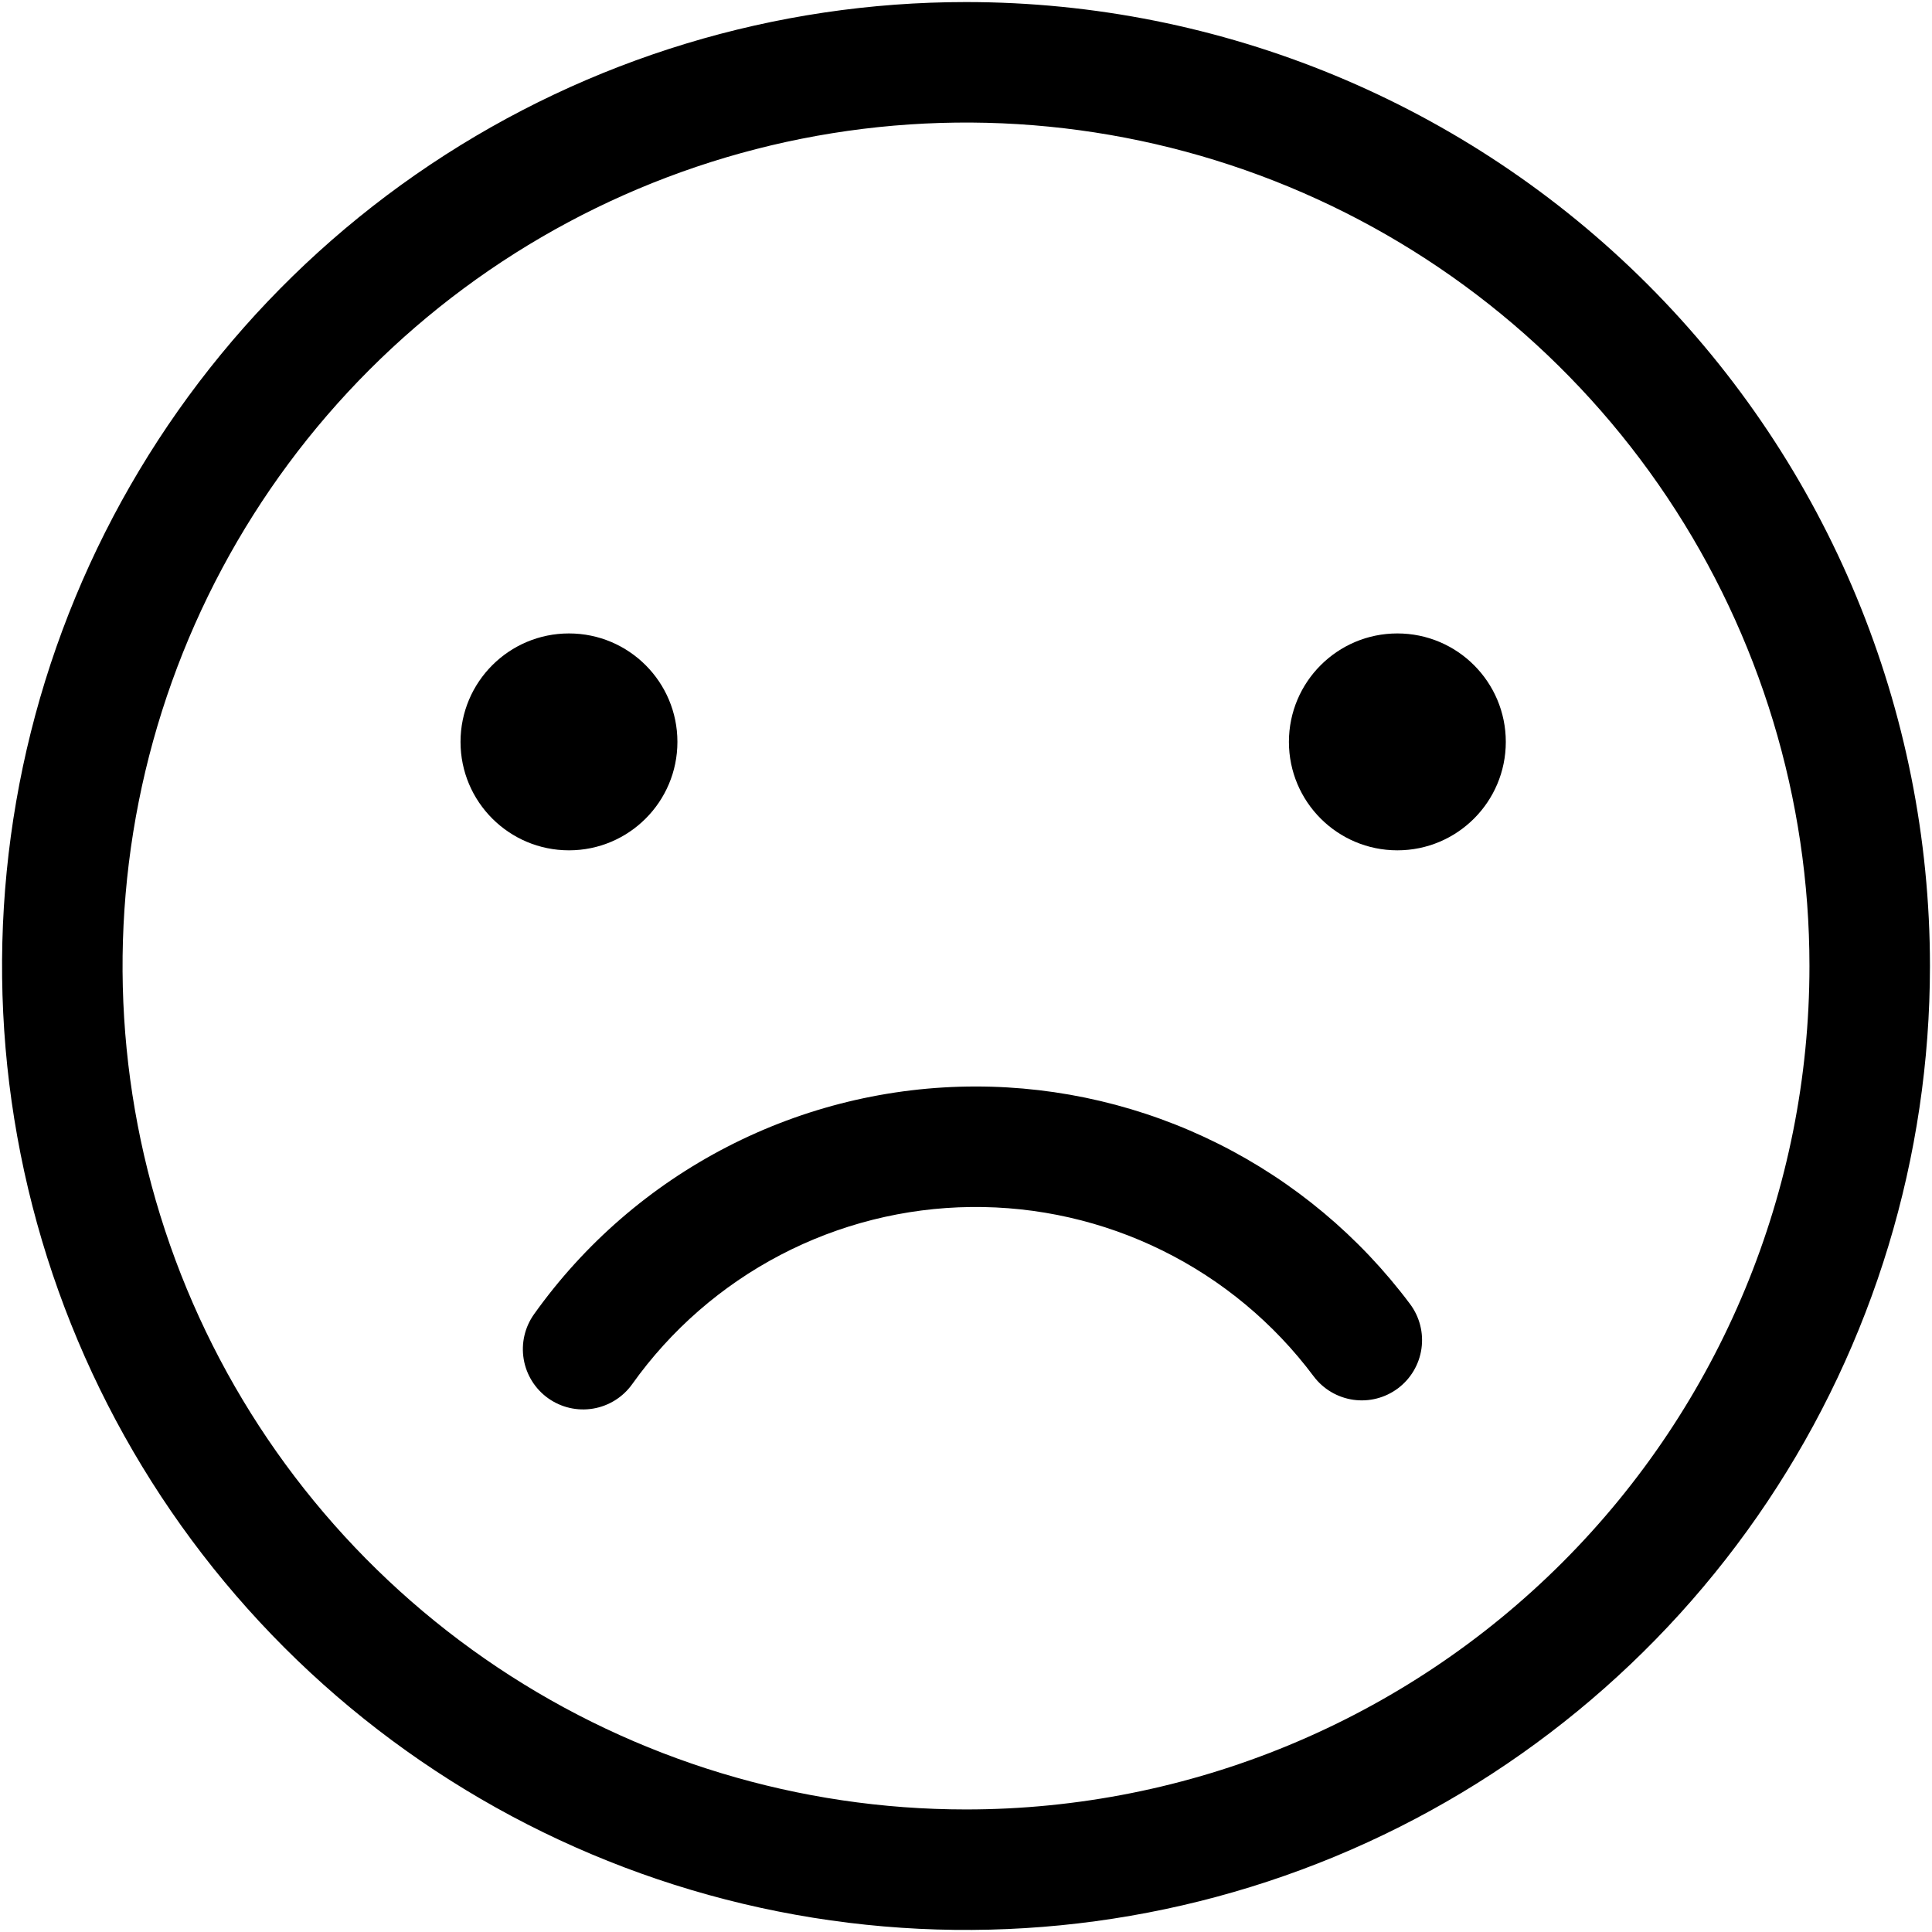 <svg width="261" height="261" viewBox="0 0 261 261" fill="none" xmlns="http://www.w3.org/2000/svg">
<path d="M130.5 0.278C104.745 0.278 79.568 7.915 58.153 22.224C36.738 36.533 20.047 56.871 10.191 80.666C0.334 104.461 -2.244 130.644 2.78 155.905C7.805 181.166 20.207 204.369 38.419 222.581C56.631 240.793 79.835 253.195 105.095 258.22C130.356 263.245 156.539 260.666 180.334 250.81C204.129 240.953 224.467 224.262 238.776 202.848C253.085 181.433 260.723 156.255 260.723 130.5C260.723 95.963 247.003 62.84 222.581 38.419C198.16 13.998 165.037 0.278 130.5 0.278V0.278ZM130.5 244.444C107.964 244.444 85.934 237.762 67.196 225.241C48.458 212.721 33.854 194.925 25.229 174.105C16.605 153.284 14.349 130.374 18.745 108.271C23.142 86.167 33.994 65.865 49.929 49.929C65.865 33.994 86.168 23.142 108.271 18.745C130.374 14.348 153.284 16.605 174.105 25.229C194.926 33.853 212.721 48.458 225.242 67.196C237.762 85.934 244.445 107.964 244.445 130.5C244.445 160.72 232.44 189.702 211.071 211.071C189.703 232.44 160.72 244.444 130.5 244.444Z" fill="black"/>
<path d="M188.774 114.873C196.865 114.873 203.424 108.314 203.424 100.223C203.424 92.132 196.865 85.573 188.774 85.573C180.683 85.573 174.124 92.132 174.124 100.223C174.124 108.314 180.683 114.873 188.774 114.873Z" fill="black"/>
<path d="M76.864 114.873C84.955 114.873 91.514 108.314 91.514 100.223C91.514 92.132 84.955 85.573 76.864 85.573C68.773 85.573 62.214 92.132 62.214 100.223C62.214 108.314 68.773 114.873 76.864 114.873Z" fill="black"/>
<path d="M131.802 146.778C120.126 146.78 108.619 149.573 98.242 154.925C87.864 160.276 78.916 168.031 72.144 177.543C70.892 179.302 70.39 181.486 70.749 183.616C71.107 185.745 72.297 187.645 74.056 188.896C75.816 190.148 78 190.65 80.129 190.292C82.259 189.933 84.158 188.743 85.41 186.984C90.614 179.674 97.471 173.697 105.422 169.54C113.374 165.382 122.195 163.161 131.167 163.058C140.139 162.955 149.008 164.973 157.053 168.946C165.098 172.92 172.09 178.738 177.461 185.926C178.756 187.653 180.684 188.794 182.821 189.1C184.958 189.405 187.129 188.849 188.855 187.554C190.582 186.258 191.724 184.33 192.029 182.193C192.334 180.057 191.778 177.886 190.483 176.159C183.66 167.036 174.804 159.63 164.617 154.529C154.43 149.429 143.194 146.775 131.802 146.778V146.778Z" fill="black"/>
</svg>
